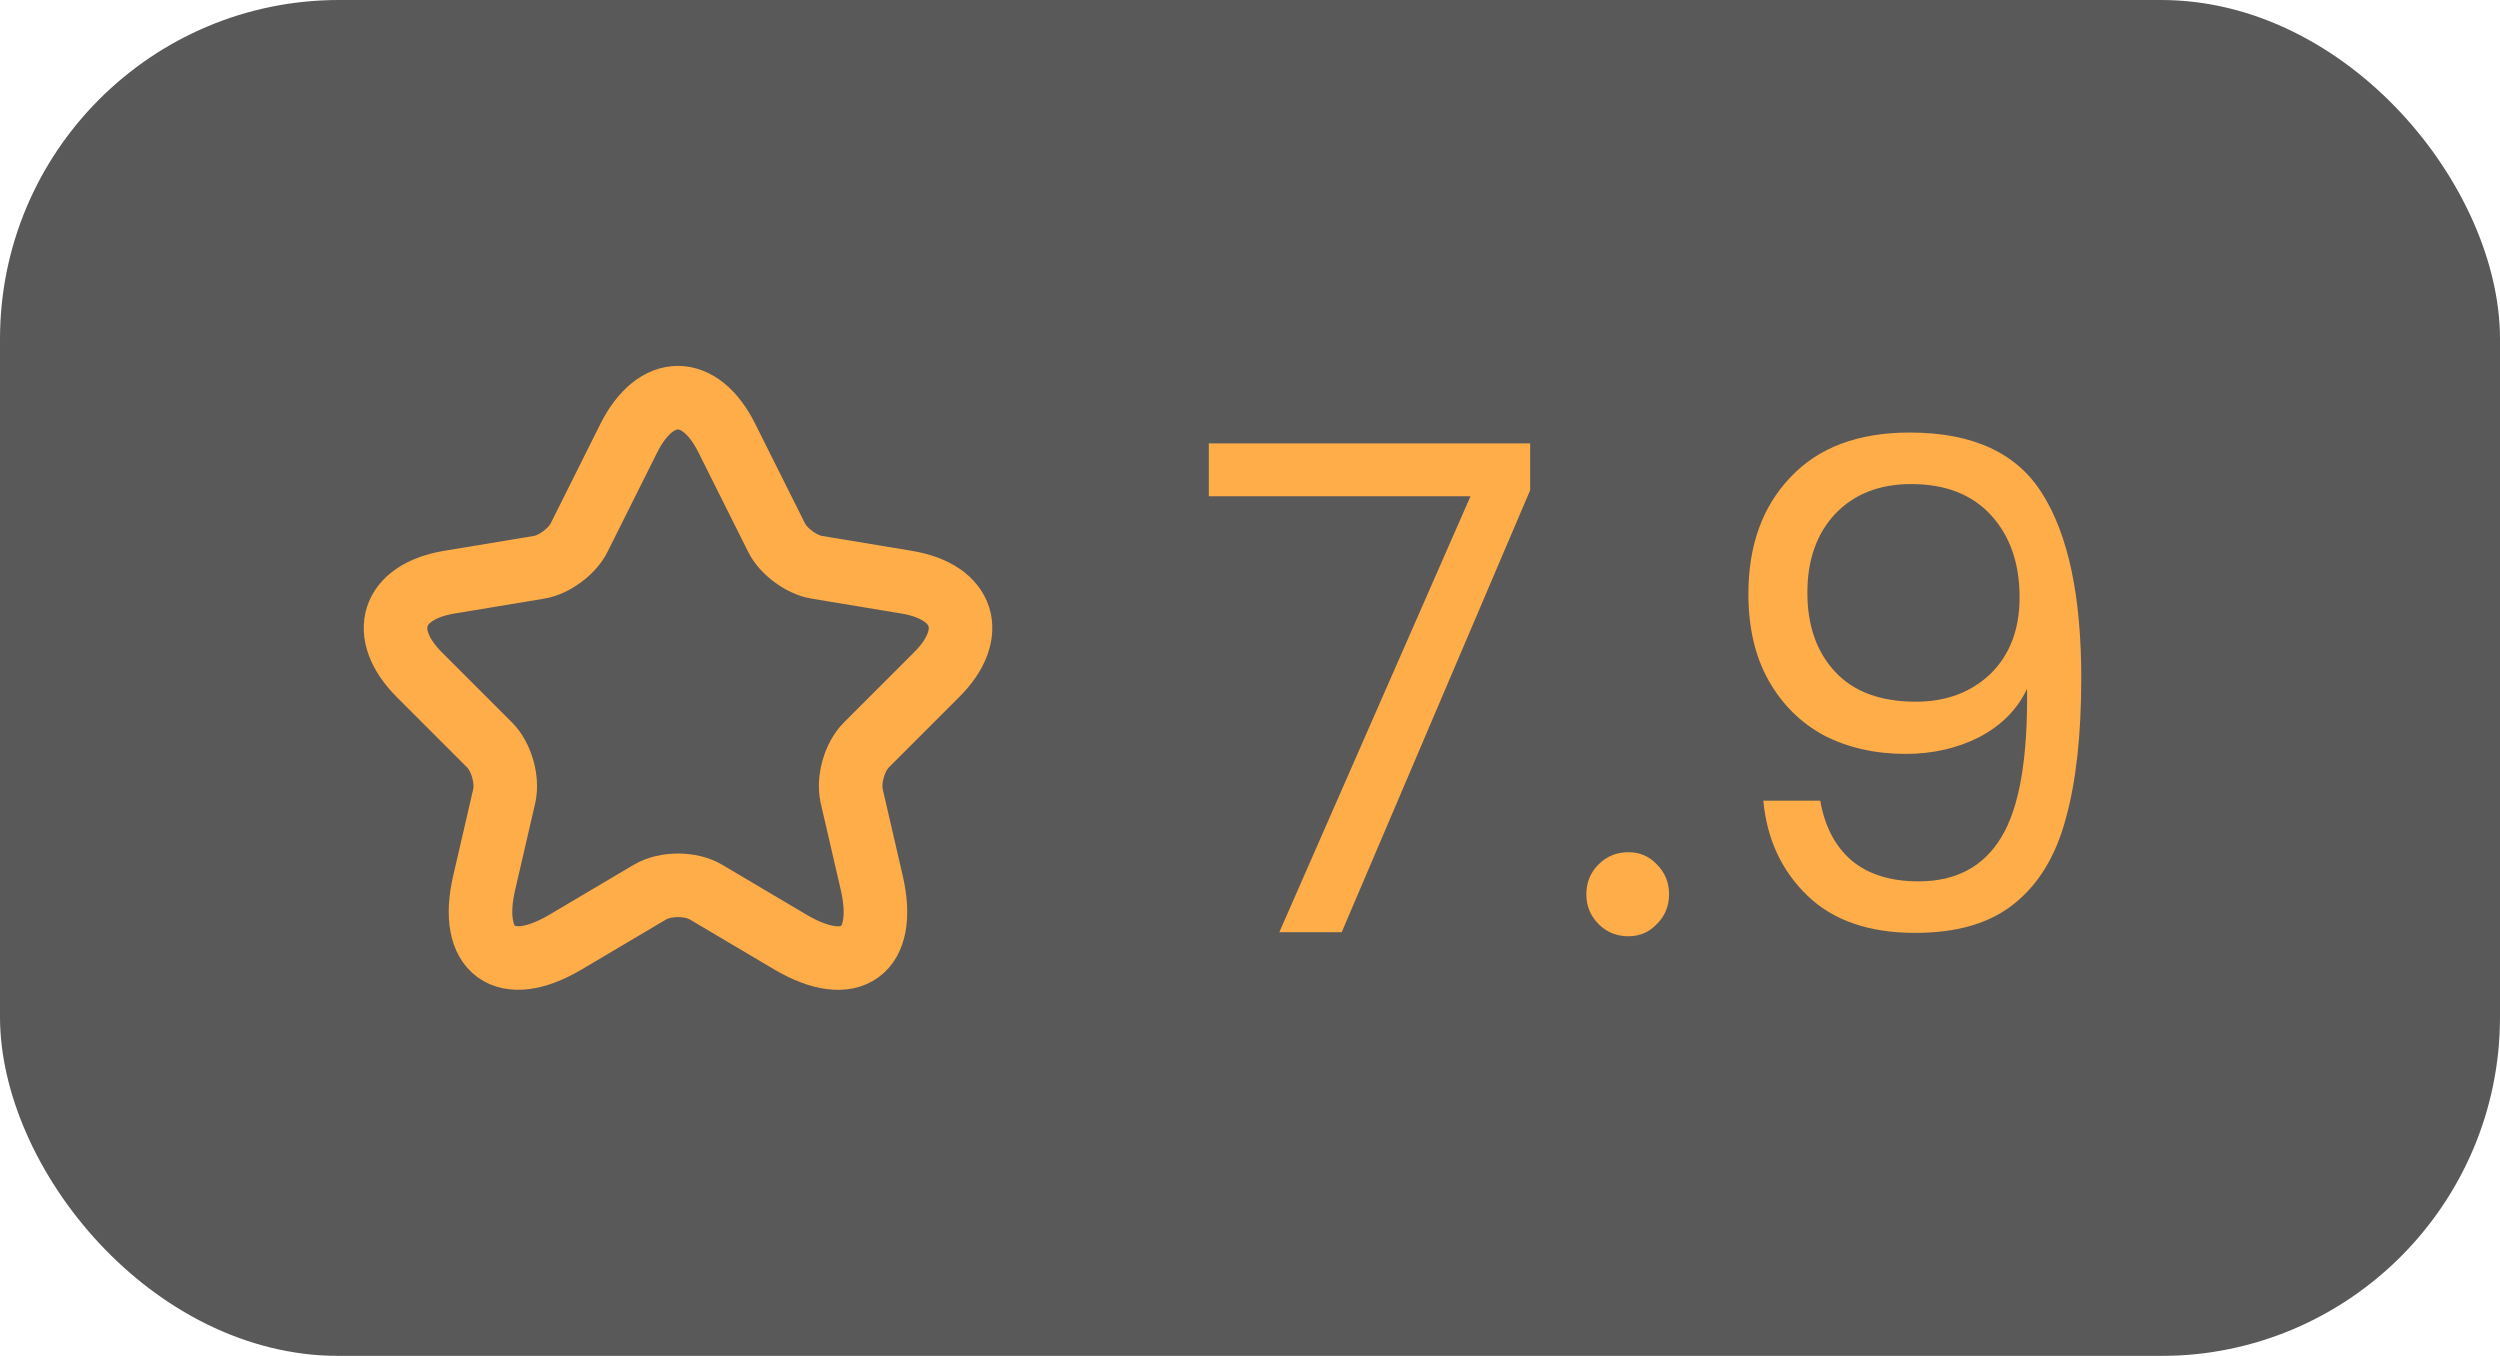 <svg width="59" height="32" viewBox="0 0 59 32" fill="none" xmlns="http://www.w3.org/2000/svg">
<g filter="url(#filter0_b_833_94)">
<rect width="59" height="32" rx="8" fill="black" fill-opacity="0.65"/>
<path d="M17.153 10.34L18.327 12.687C18.487 13.013 18.913 13.327 19.273 13.387L21.4 13.74C22.76 13.967 23.08 14.953 22.1 15.927L20.447 17.58C20.167 17.86 20.013 18.4 20.1 18.787L20.573 20.833C20.947 22.453 20.087 23.08 18.653 22.233L16.66 21.053C16.3 20.84 15.707 20.84 15.34 21.053L13.347 22.233C11.92 23.08 11.053 22.447 11.427 20.833L11.9 18.787C11.987 18.4 11.833 17.86 11.553 17.58L9.9 15.927C8.927 14.953 9.24 13.967 10.6 13.74L12.727 13.387C13.08 13.327 13.507 13.013 13.667 12.687L14.84 10.34C15.48 9.067 16.52 9.067 17.153 10.34Z" stroke="#FFAD49" stroke-width="1.5" stroke-linecap="round" stroke-linejoin="round"/>
<path d="M36.112 11.568L31.664 22H30.192L34.704 11.712H28.528V10.464H36.112V11.568ZM38.43 22.096C38.153 22.096 37.918 22 37.726 21.808C37.534 21.616 37.438 21.381 37.438 21.104C37.438 20.827 37.534 20.592 37.726 20.4C37.918 20.208 38.153 20.112 38.43 20.112C38.697 20.112 38.921 20.208 39.102 20.4C39.294 20.592 39.39 20.827 39.39 21.104C39.39 21.381 39.294 21.616 39.102 21.808C38.921 22 38.697 22.096 38.43 22.096ZM42.958 18.896C43.064 19.504 43.31 19.973 43.694 20.304C44.088 20.635 44.616 20.8 45.278 20.8C46.163 20.8 46.814 20.453 47.23 19.76C47.656 19.067 47.859 17.899 47.838 16.256C47.614 16.736 47.24 17.115 46.718 17.392C46.195 17.659 45.614 17.792 44.974 17.792C44.259 17.792 43.619 17.648 43.054 17.36C42.499 17.061 42.062 16.629 41.742 16.064C41.422 15.499 41.262 14.816 41.262 14.016C41.262 12.875 41.592 11.957 42.254 11.264C42.915 10.56 43.854 10.208 45.07 10.208C46.563 10.208 47.608 10.693 48.206 11.664C48.814 12.635 49.118 14.08 49.118 16C49.118 17.344 48.995 18.453 48.75 19.328C48.515 20.203 48.11 20.869 47.534 21.328C46.968 21.787 46.19 22.016 45.198 22.016C44.11 22.016 43.262 21.723 42.654 21.136C42.046 20.549 41.699 19.803 41.614 18.896H42.958ZM45.214 16.56C45.928 16.56 46.515 16.341 46.974 15.904C47.432 15.456 47.662 14.853 47.662 14.096C47.662 13.296 47.438 12.651 46.99 12.16C46.542 11.669 45.912 11.424 45.102 11.424C44.355 11.424 43.758 11.659 43.31 12.128C42.872 12.597 42.654 13.216 42.654 13.984C42.654 14.763 42.872 15.387 43.31 15.856C43.747 16.325 44.382 16.56 45.214 16.56Z" fill="#FFAD49"/>
</g>
<defs>
<filter id="filter0_b_833_94" x="-8" y="-8" width="75" height="48" filterUnits="userSpaceOnUse" color-interpolation-filters="sRGB">
<feFlood flood-opacity="0" result="BackgroundImageFix"/>
<feGaussianBlur in="BackgroundImageFix" stdDeviation="4"/>
<feComposite in2="SourceAlpha" operator="in" result="effect1_backgroundBlur_833_94"/>
<feBlend mode="normal" in="SourceGraphic" in2="effect1_backgroundBlur_833_94" result="shape"/>
</filter>
</defs>
</svg>
